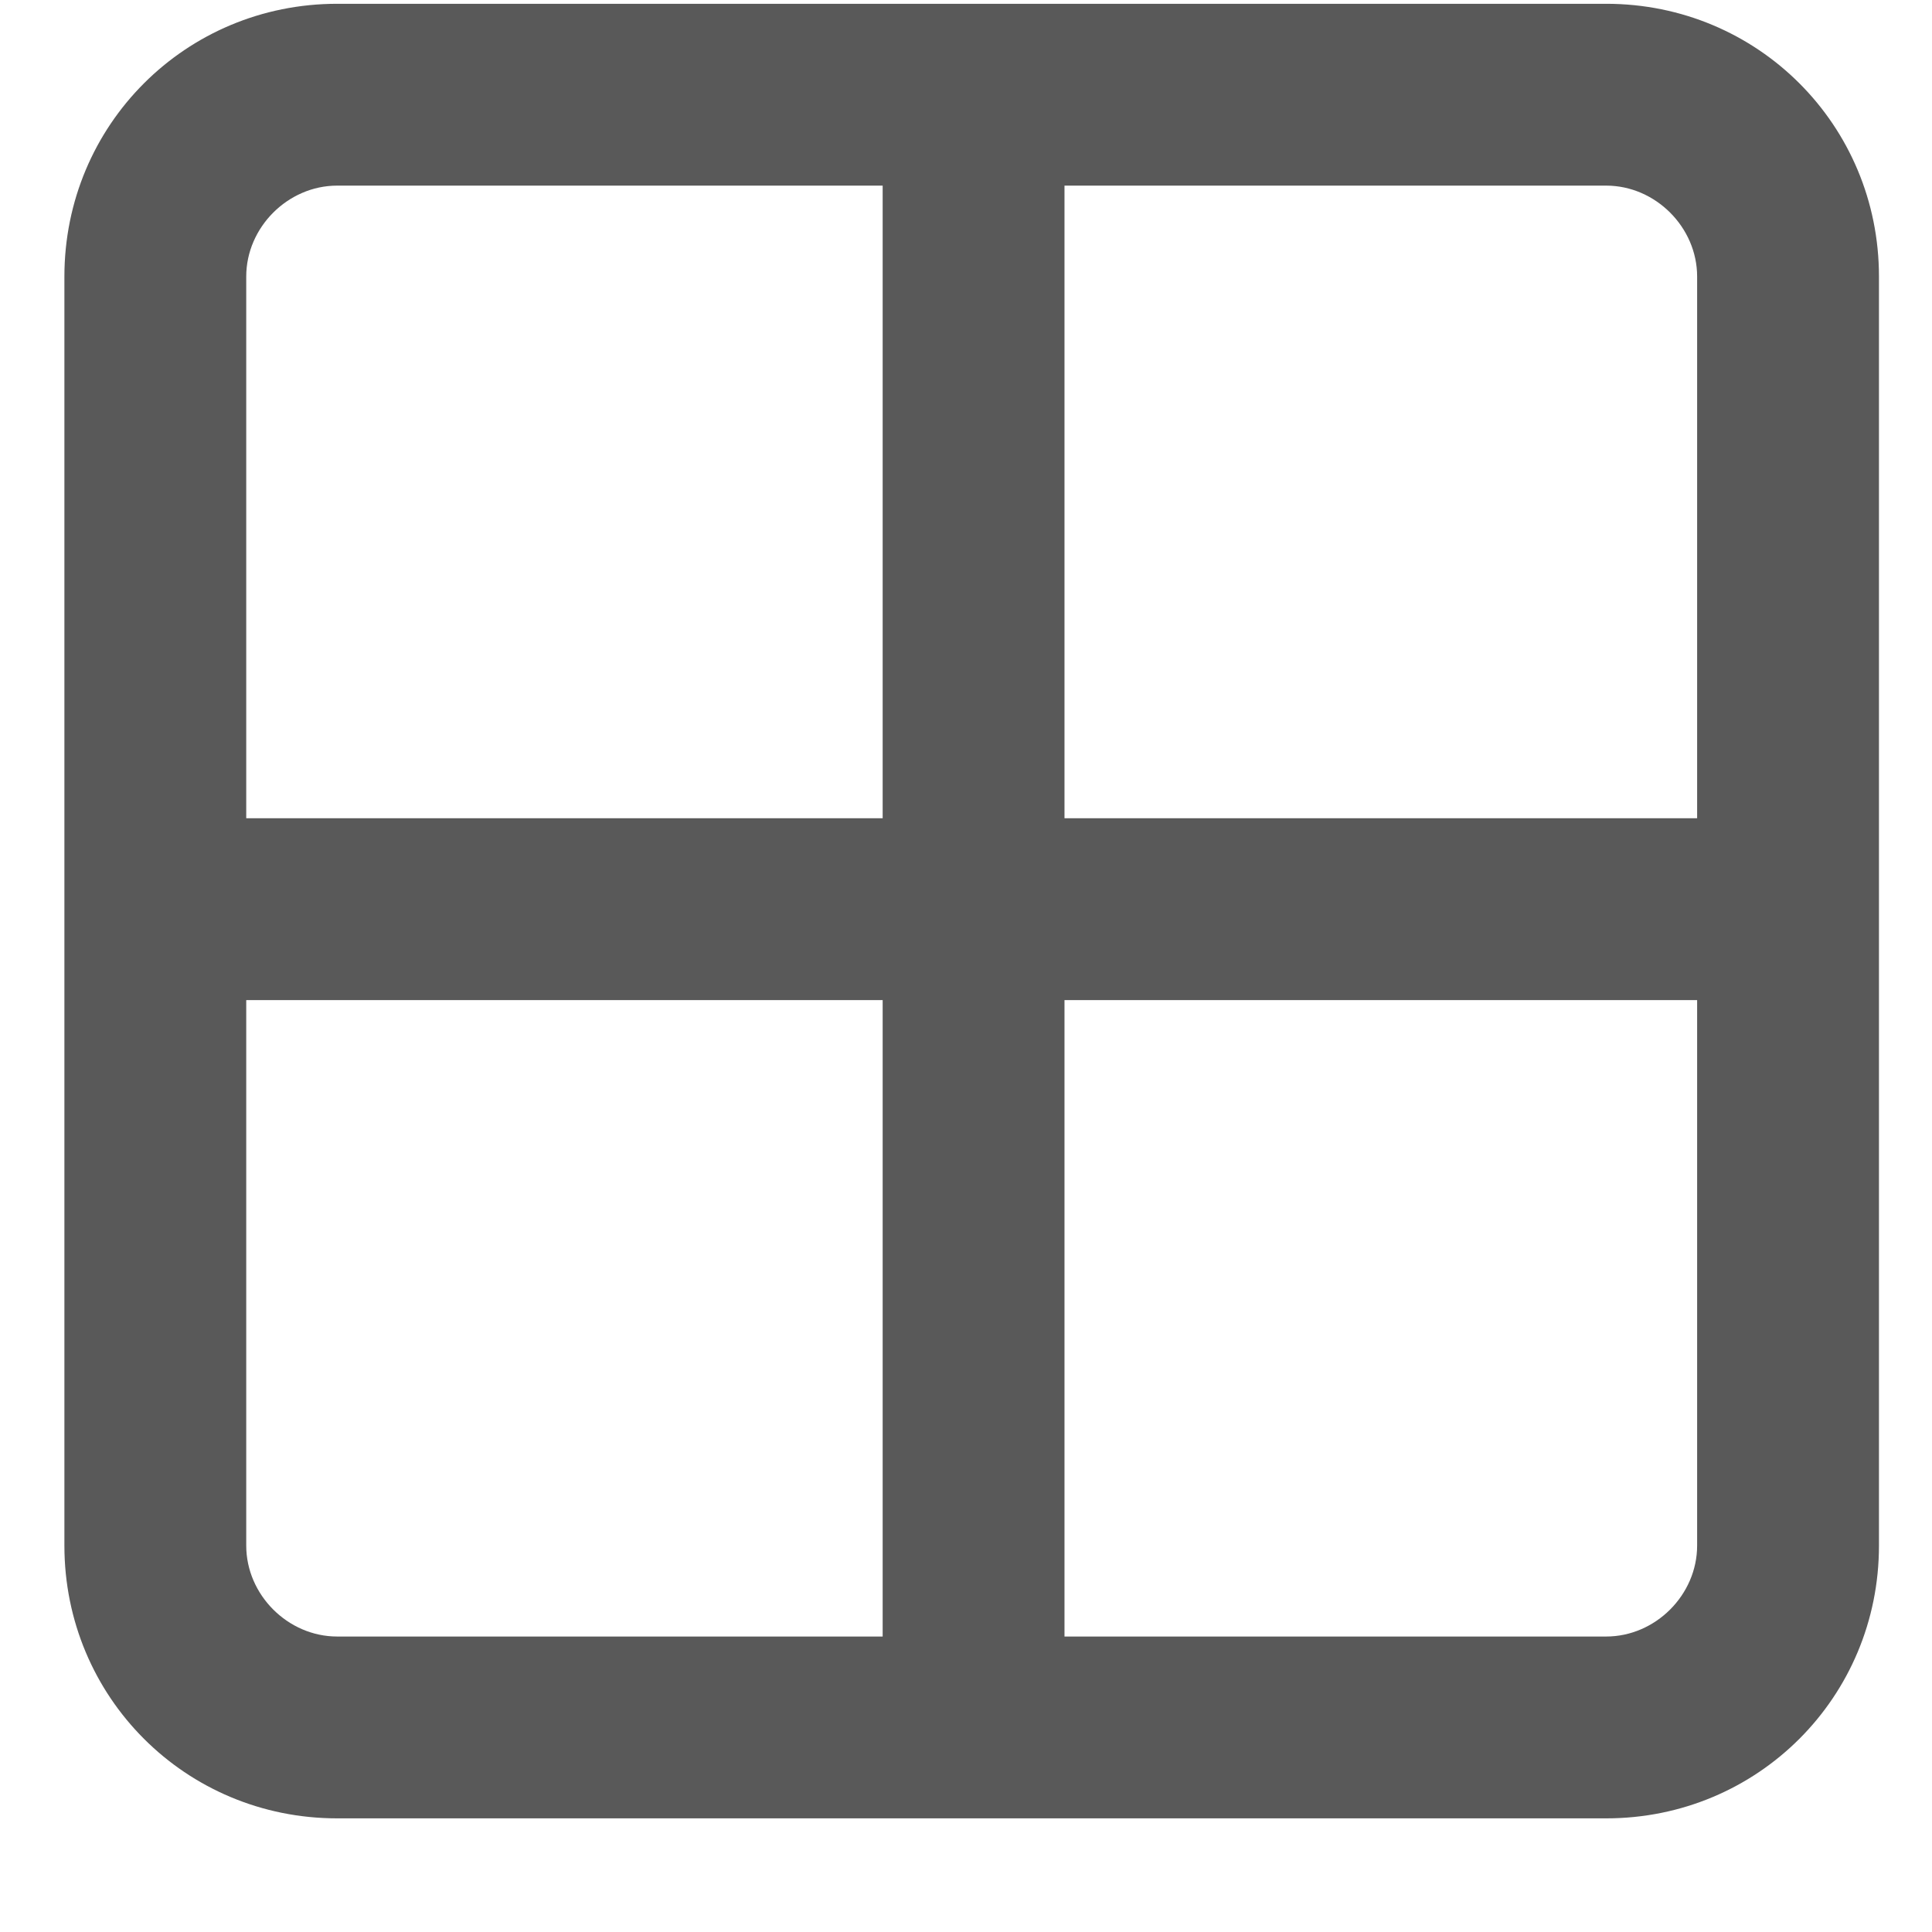 <svg xmlns="http://www.w3.org/2000/svg" version="1.1" xmlns:xlink="http://www.w3.org/1999/xlink" viewBox="0 0 510 510" preserveAspectRatio="xMidYMid">
                    <defs><style>.cls-1{fill:#595959;}</style></defs>
                    <title>2x2-grid-layout</title>
                    <g id="Layer_2" data-name="Layer 2"><g id="2x2-grid-layout">
                    <path class="cls-1" d="M89 1h335c40 0 72 32 72 72v335c0 40-32 72-72 72H89c-40 0-72-32-72-72V73C17 33 49 1 89 1zm0 48c-13 0-24 11-24 24v143h168V49H89zm359 24c0-13-11-24-24-24H281v167h167V73zm-24 359c13 0 24-11 24-24V264H281v168h143zM65 408c0 13 11 24 24 24h144V264H65v144z"></path>
                    </g></g>
                    </svg>